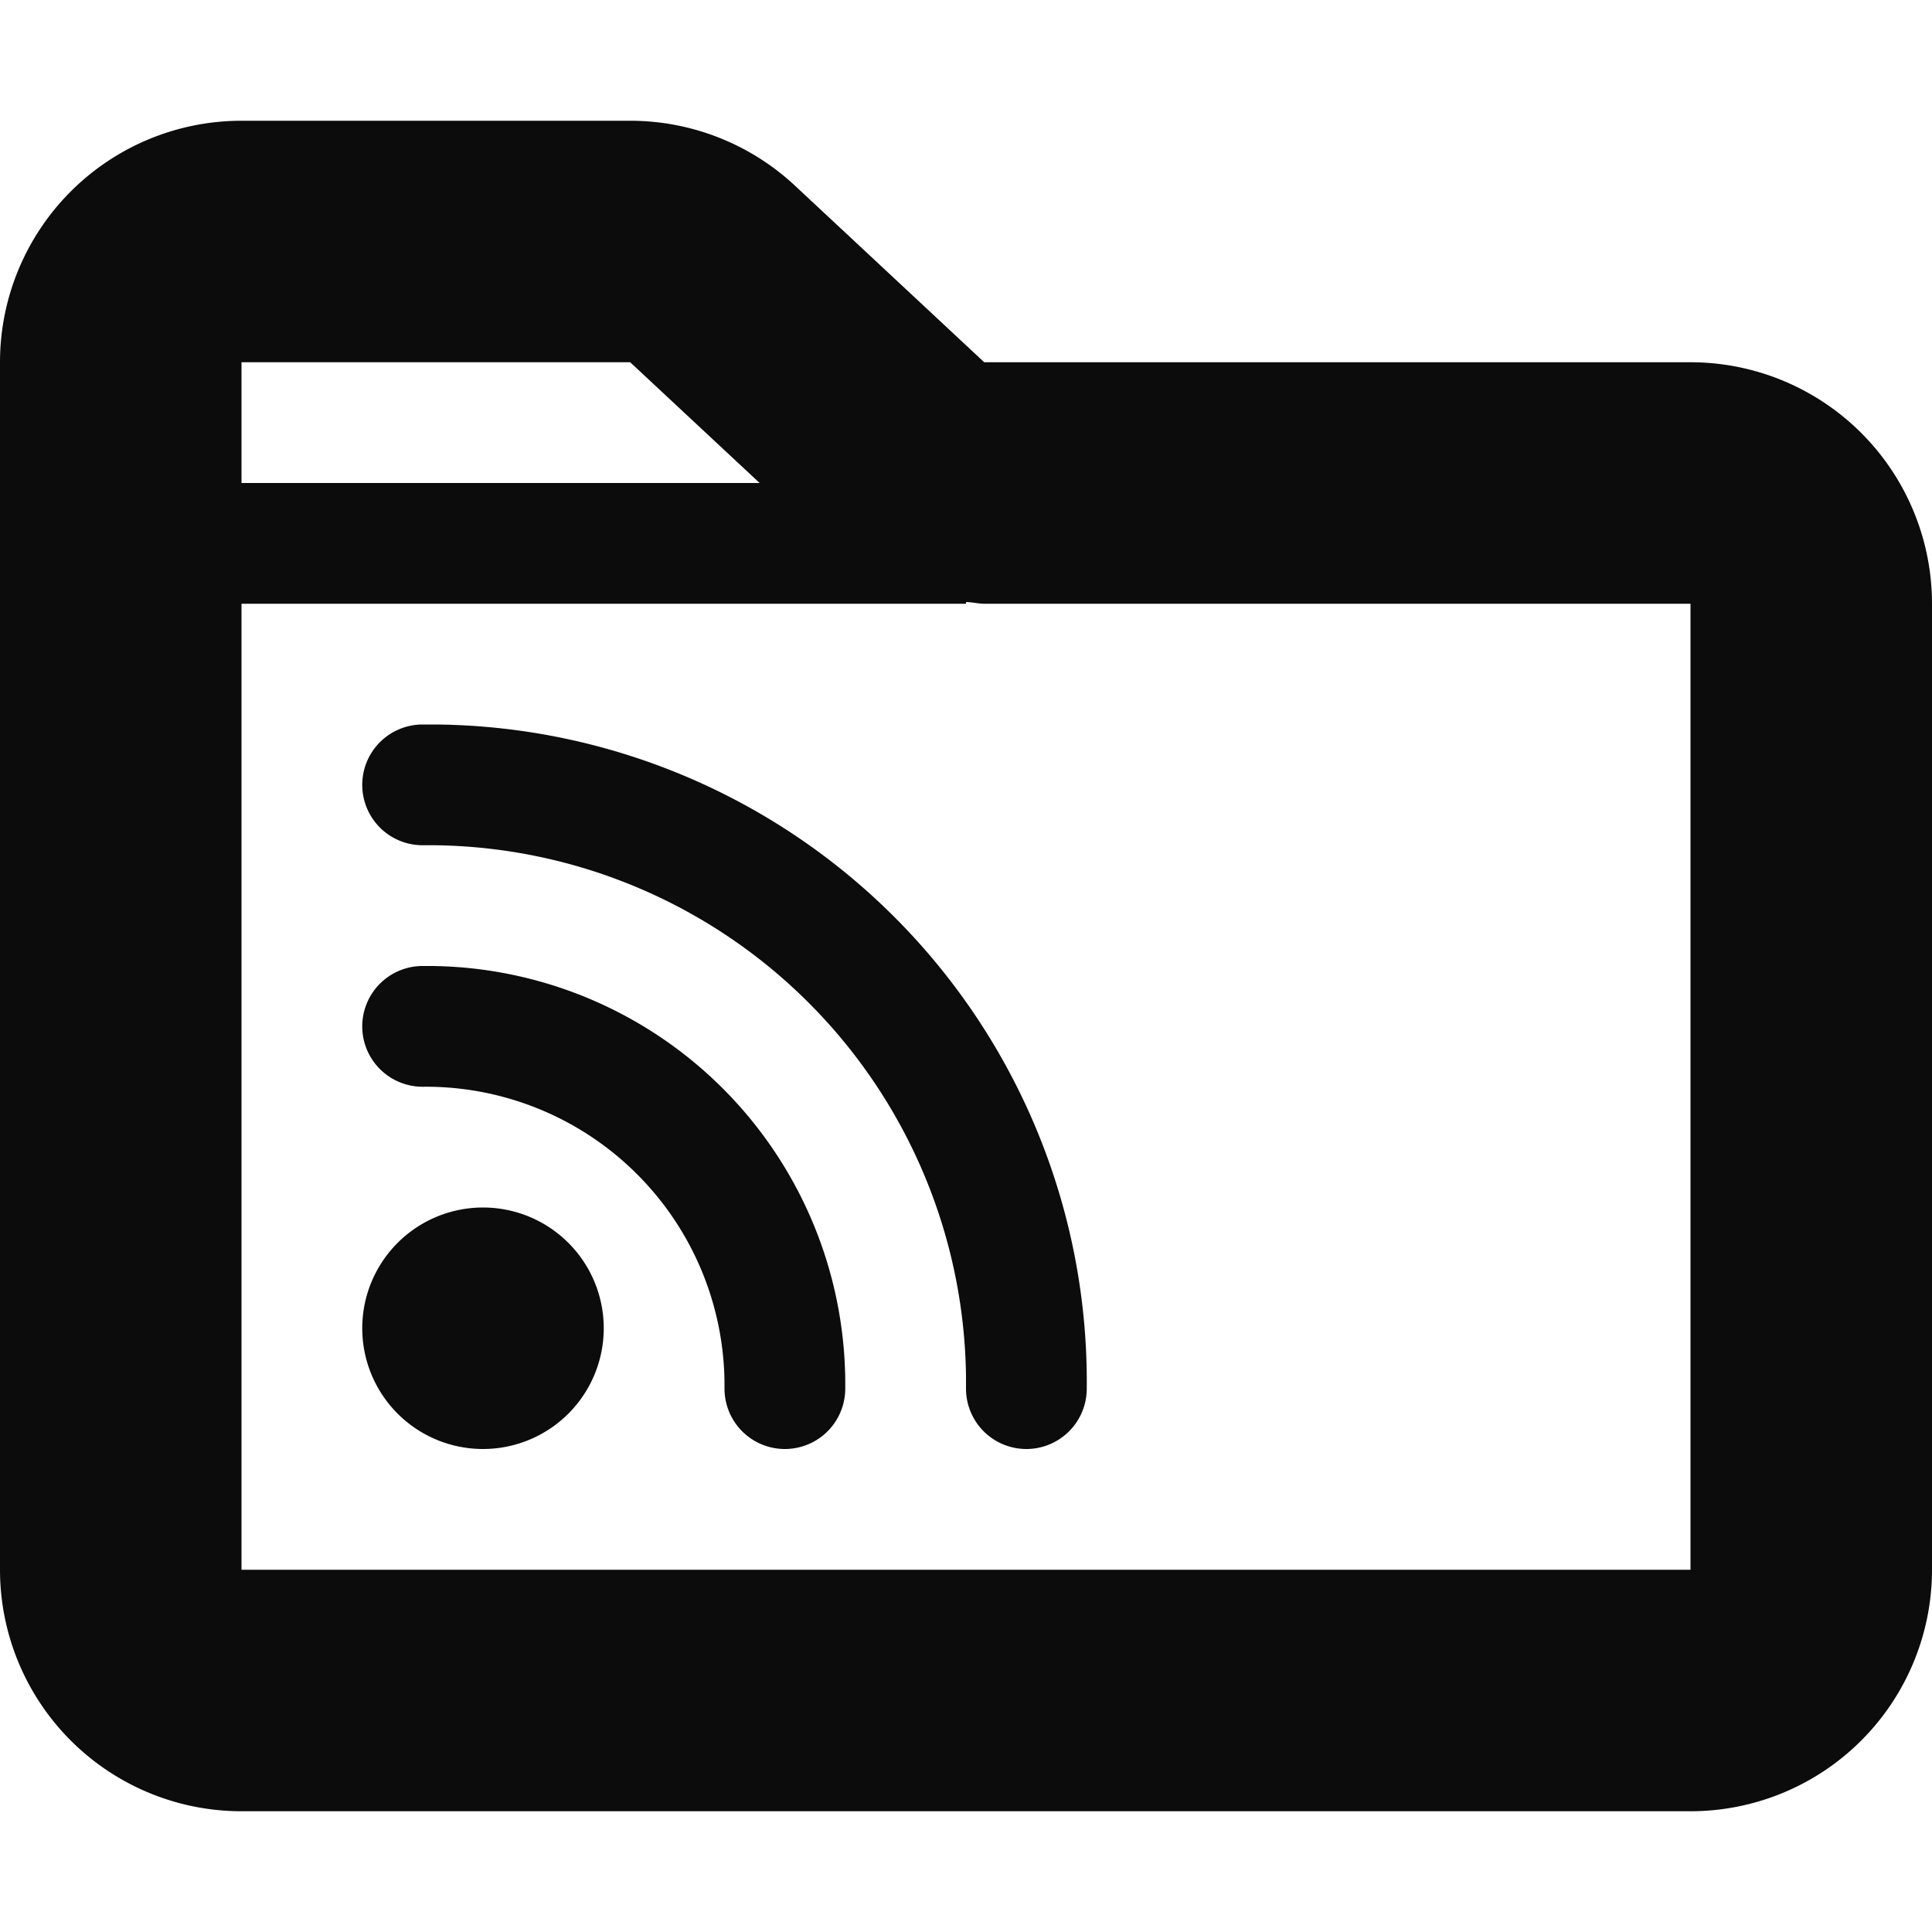 <svg xmlns="http://www.w3.org/2000/svg" width="16" height="16" viewBox="0 0 16 16">
  <path fill="#0c0c0d" d="M14,3H8.151L6.584,1.538A2,2,0,0,0,5.219,1H2A2,2,0,0,0,0,3V13a2,2,0,0,0,2,2H14a2,2,0,0,0,2-2V5A2,2,0,0,0,14,3ZM2,3H5.219L6.291,4H2ZM14,13H2V5H8V4.986c.05,0,.1.014.151.014H14ZM4,10a1,1,0,1,0,1,1A1,1,0,0,0,4,10ZM3.617,6H3.5a.5.5,0,0,0,0,1A4.452,4.452,0,0,1,8,11.4q0,.048,0,.1a.5.5,0,0,0,1,0A5.442,5.442,0,0,0,3.617,6ZM3.574,8H3.5a.5.5,0,0,0,0,1A2.473,2.473,0,0,1,6,11.446c0,.018,0,.036,0,.054a.5.5,0,0,0,1,0A3.463,3.463,0,0,0,3.574,8Z" />
</svg>
